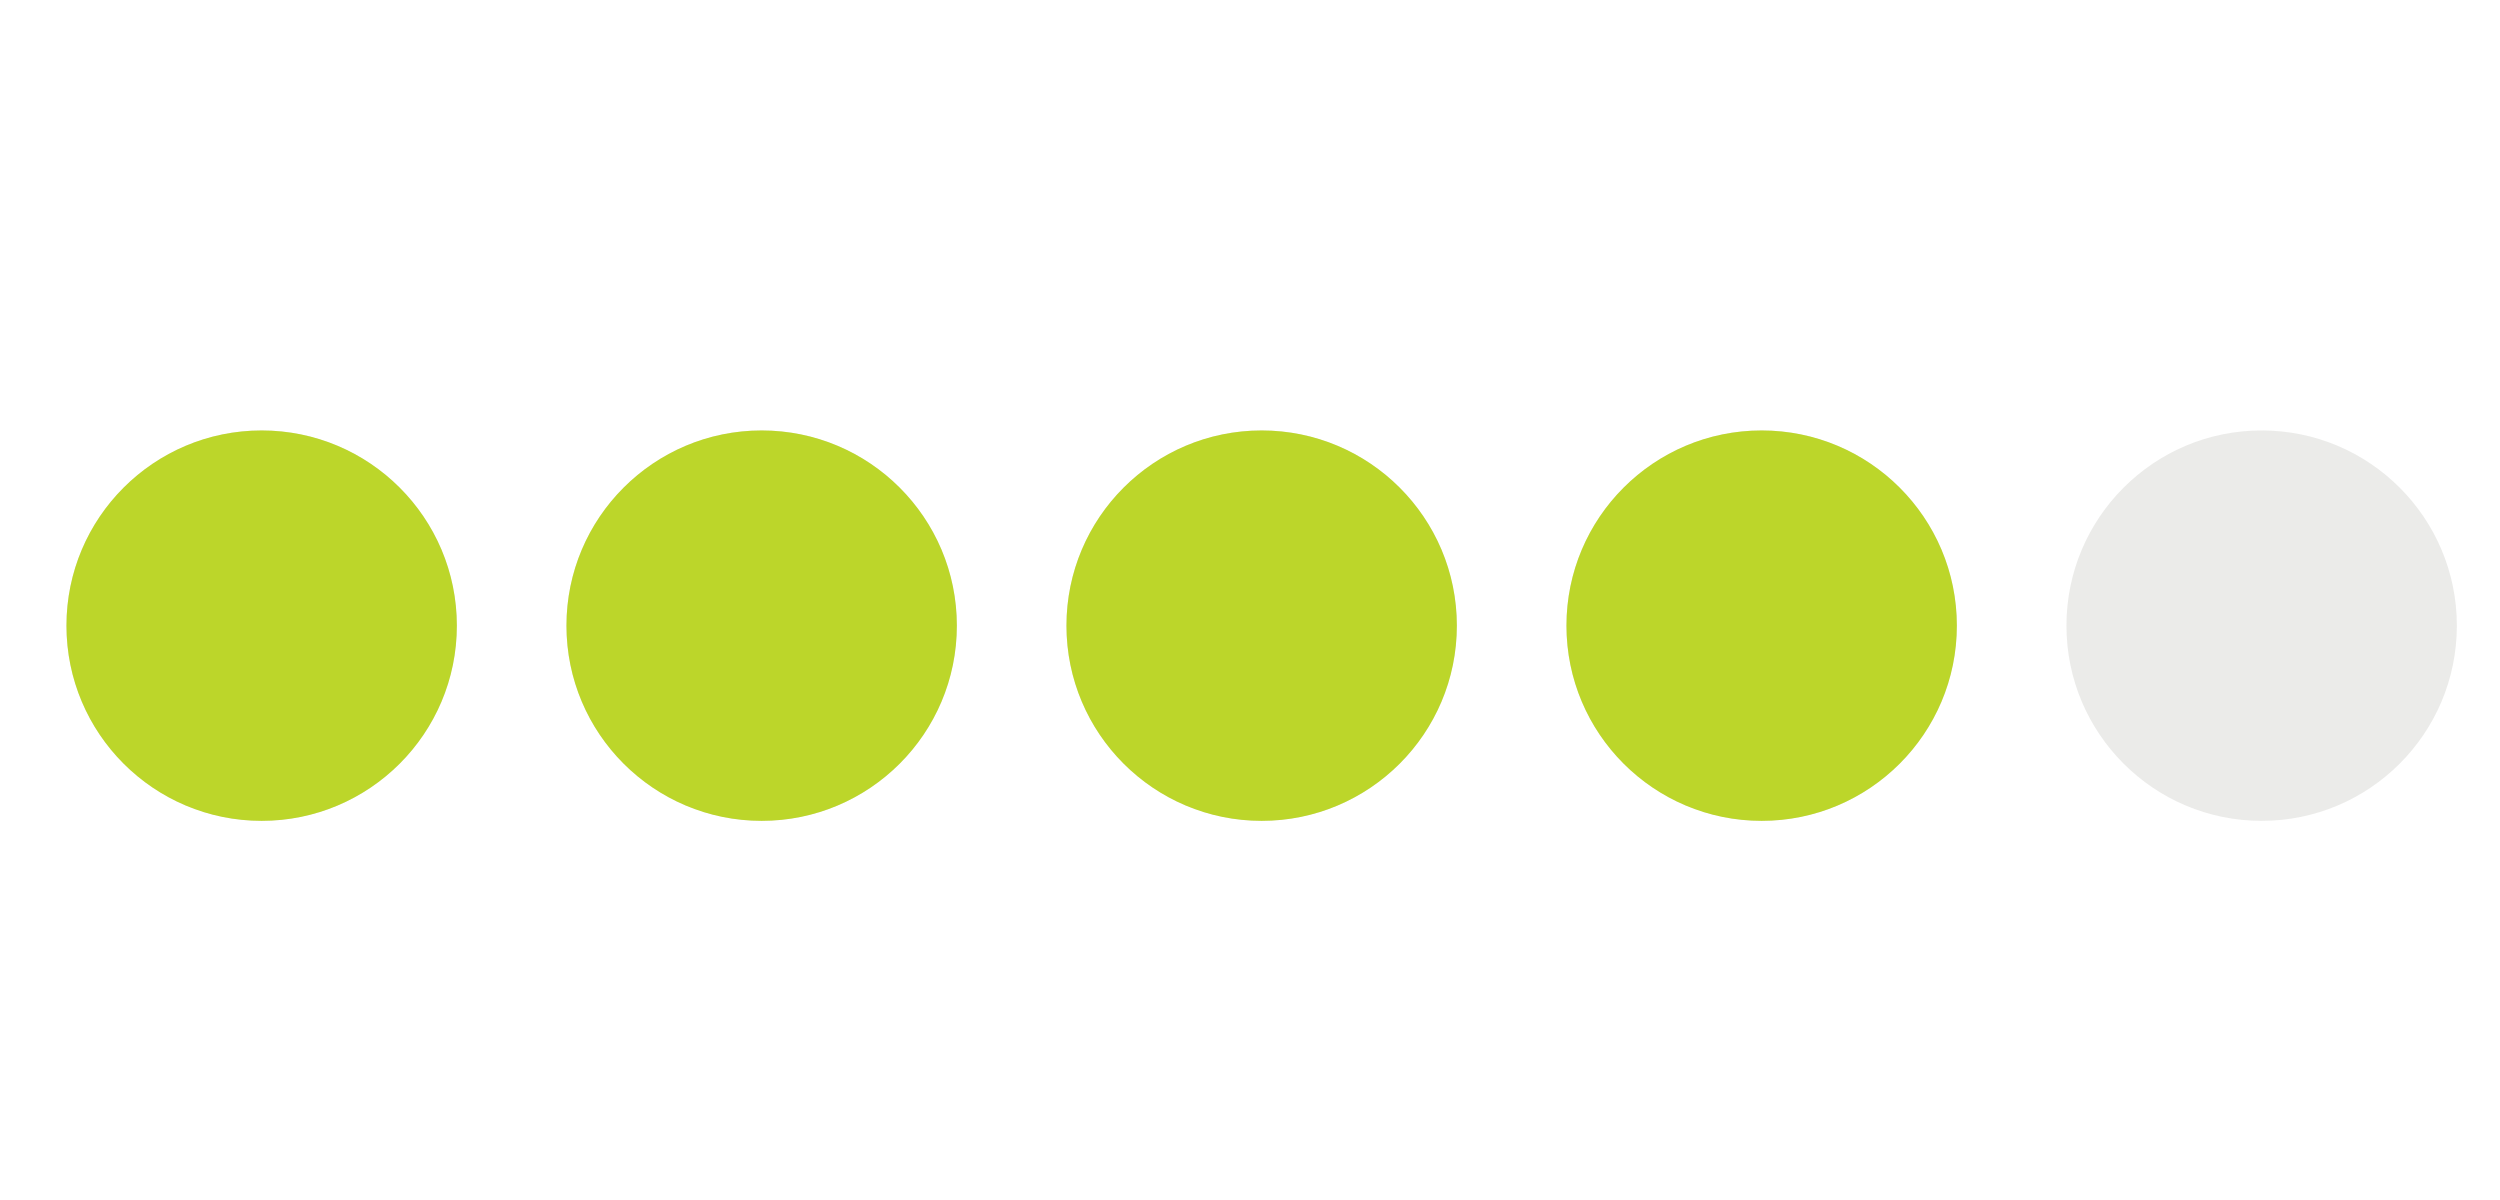 <?xml version="1.0" encoding="utf-8"?>
<!-- Generator: Adobe Illustrator 16.0.0, SVG Export Plug-In . SVG Version: 6.00 Build 0)  -->
<!DOCTYPE svg PUBLIC "-//W3C//DTD SVG 1.1//EN" "http://www.w3.org/Graphics/SVG/1.1/DTD/svg11.dtd">
<svg version="1.1" xmlns="http://www.w3.org/2000/svg" xmlns:xlink="http://www.w3.org/1999/xlink" x="0px" y="0px" width="50px"
	 height="24px" viewBox="0 0 50 24" enable-background="new 0 0 50 24" xml:space="preserve">
<g id="Layer_1">
	<circle id="_x35__1_" opacity="0.35" fill="#C6C5C1" cx="45.233" cy="12.513" r="3.904"/>
	<circle id="_x34__1_" opacity="0.35" fill="#C6C5C1" cx="35.233" cy="12.513" r="3.904"/>
	<circle id="_x33__1_" opacity="0.35" fill="#C6C5C1" cx="25.233" cy="12.513" r="3.904"/>
	<circle id="_x32__1_" opacity="0.35" fill="#C6C5C1" cx="15.233" cy="12.513" r="3.904"/>
	<circle id="_x31__1_" opacity="0.35" fill="#C6C5C1" cx="5.233" cy="12.513" r="3.904"/>
</g>
<g id="Layer_2">
	<circle id="_x35_" display="none" fill="#BCD62A" cx="45.233" cy="12.513" r="3.904"/>
	<circle id="_x34_" fill="#BCD62A" cx="35.233" cy="12.513" r="3.904"/>
	<circle id="_x33_" fill="#BCD62A" cx="25.233" cy="12.513" r="3.904"/>
	<circle id="_x32_" fill="#BCD62A" cx="15.233" cy="12.513" r="3.904"/>
	<circle id="_x31_" fill="#BCD62A" cx="5.233" cy="12.513" r="3.904"/>
</g>
</svg>
